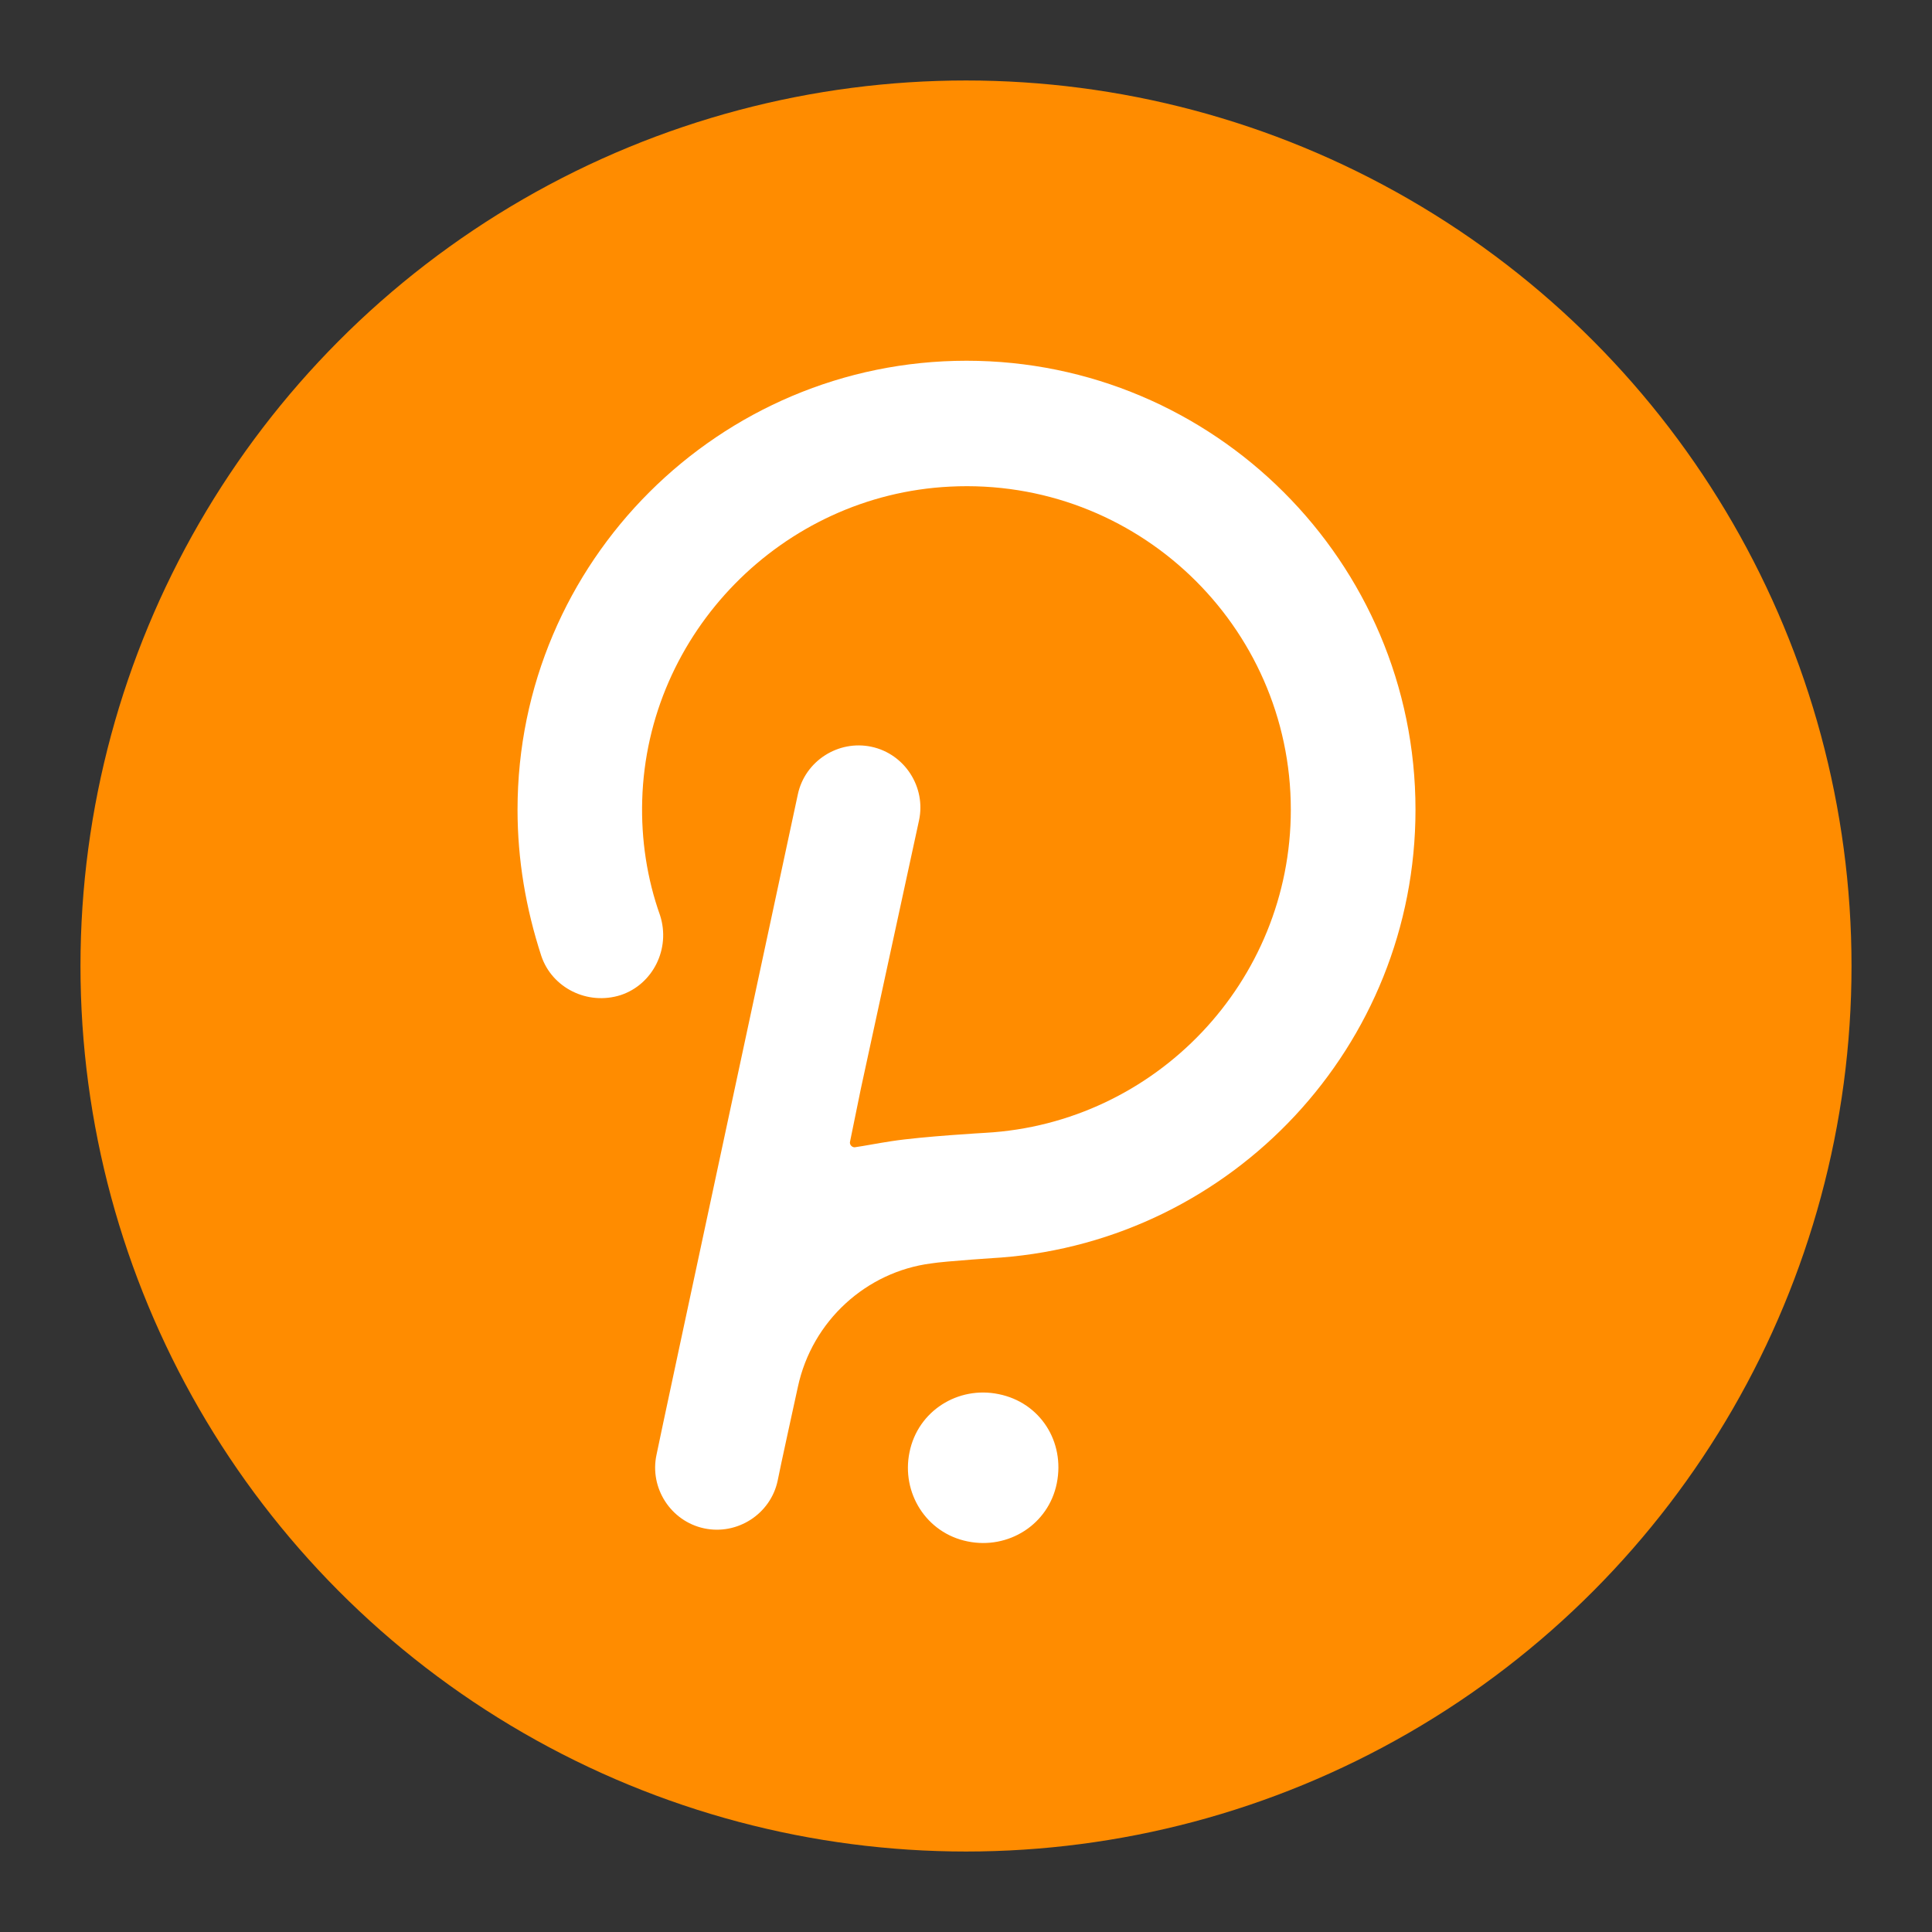 <svg width="32" height="32" viewBox="0 0 32 32" fill="none" xmlns="http://www.w3.org/2000/svg">
<rect x="0" y="0" width="32" height="32" fill="#333333" stroke="none"/>
<g clip-path="url(#clip0_2673_19364)">
<circle cx="16" cy="16" r="14.667" fill="#FF8C00"/>
<path d="M8.572 13.411C8.572 9.3 11.916 5.975 16.009 5.975C20.101 5.975 23.445 9.3 23.445 13.411C23.445 17.327 20.416 20.534 16.579 20.829C16.579 20.829 15.654 20.888 15.418 20.927C14.356 21.065 13.451 21.871 13.215 22.973C13.215 22.973 12.9 24.409 12.88 24.527C12.762 25.078 12.211 25.432 11.661 25.314C11.11 25.196 10.755 24.645 10.874 24.095C10.893 23.977 13.215 13.156 13.215 13.156C13.333 12.605 13.884 12.251 14.435 12.369C14.986 12.487 15.34 13.038 15.222 13.588L14.258 18.035L14.081 18.901C14.061 18.96 14.12 19.019 14.179 18.999C14.244 18.99 14.323 18.976 14.415 18.96C14.517 18.942 14.635 18.921 14.769 18.901C15.281 18.822 16.323 18.763 16.323 18.763C19.137 18.605 21.38 16.264 21.38 13.411C21.38 10.362 18.822 7.903 15.733 8.06C12.959 8.198 10.716 10.48 10.637 13.254C10.618 13.903 10.716 14.553 10.933 15.162C11.11 15.713 10.815 16.303 10.283 16.481C9.732 16.658 9.142 16.363 8.965 15.831C8.709 15.044 8.572 14.238 8.572 13.411Z" fill="white"/>
<path d="M15.064 24.055C15.202 23.366 15.871 22.953 16.54 23.091C17.228 23.229 17.642 23.878 17.504 24.567C17.366 25.255 16.697 25.668 16.028 25.531C15.34 25.393 14.927 24.724 15.064 24.055Z" fill="white"/>
</g>
<defs>
<clipPath id="clip0_2673_19364">
<rect width="32" height="32" fill="white"/>
</clipPath>
</defs>
</svg>
